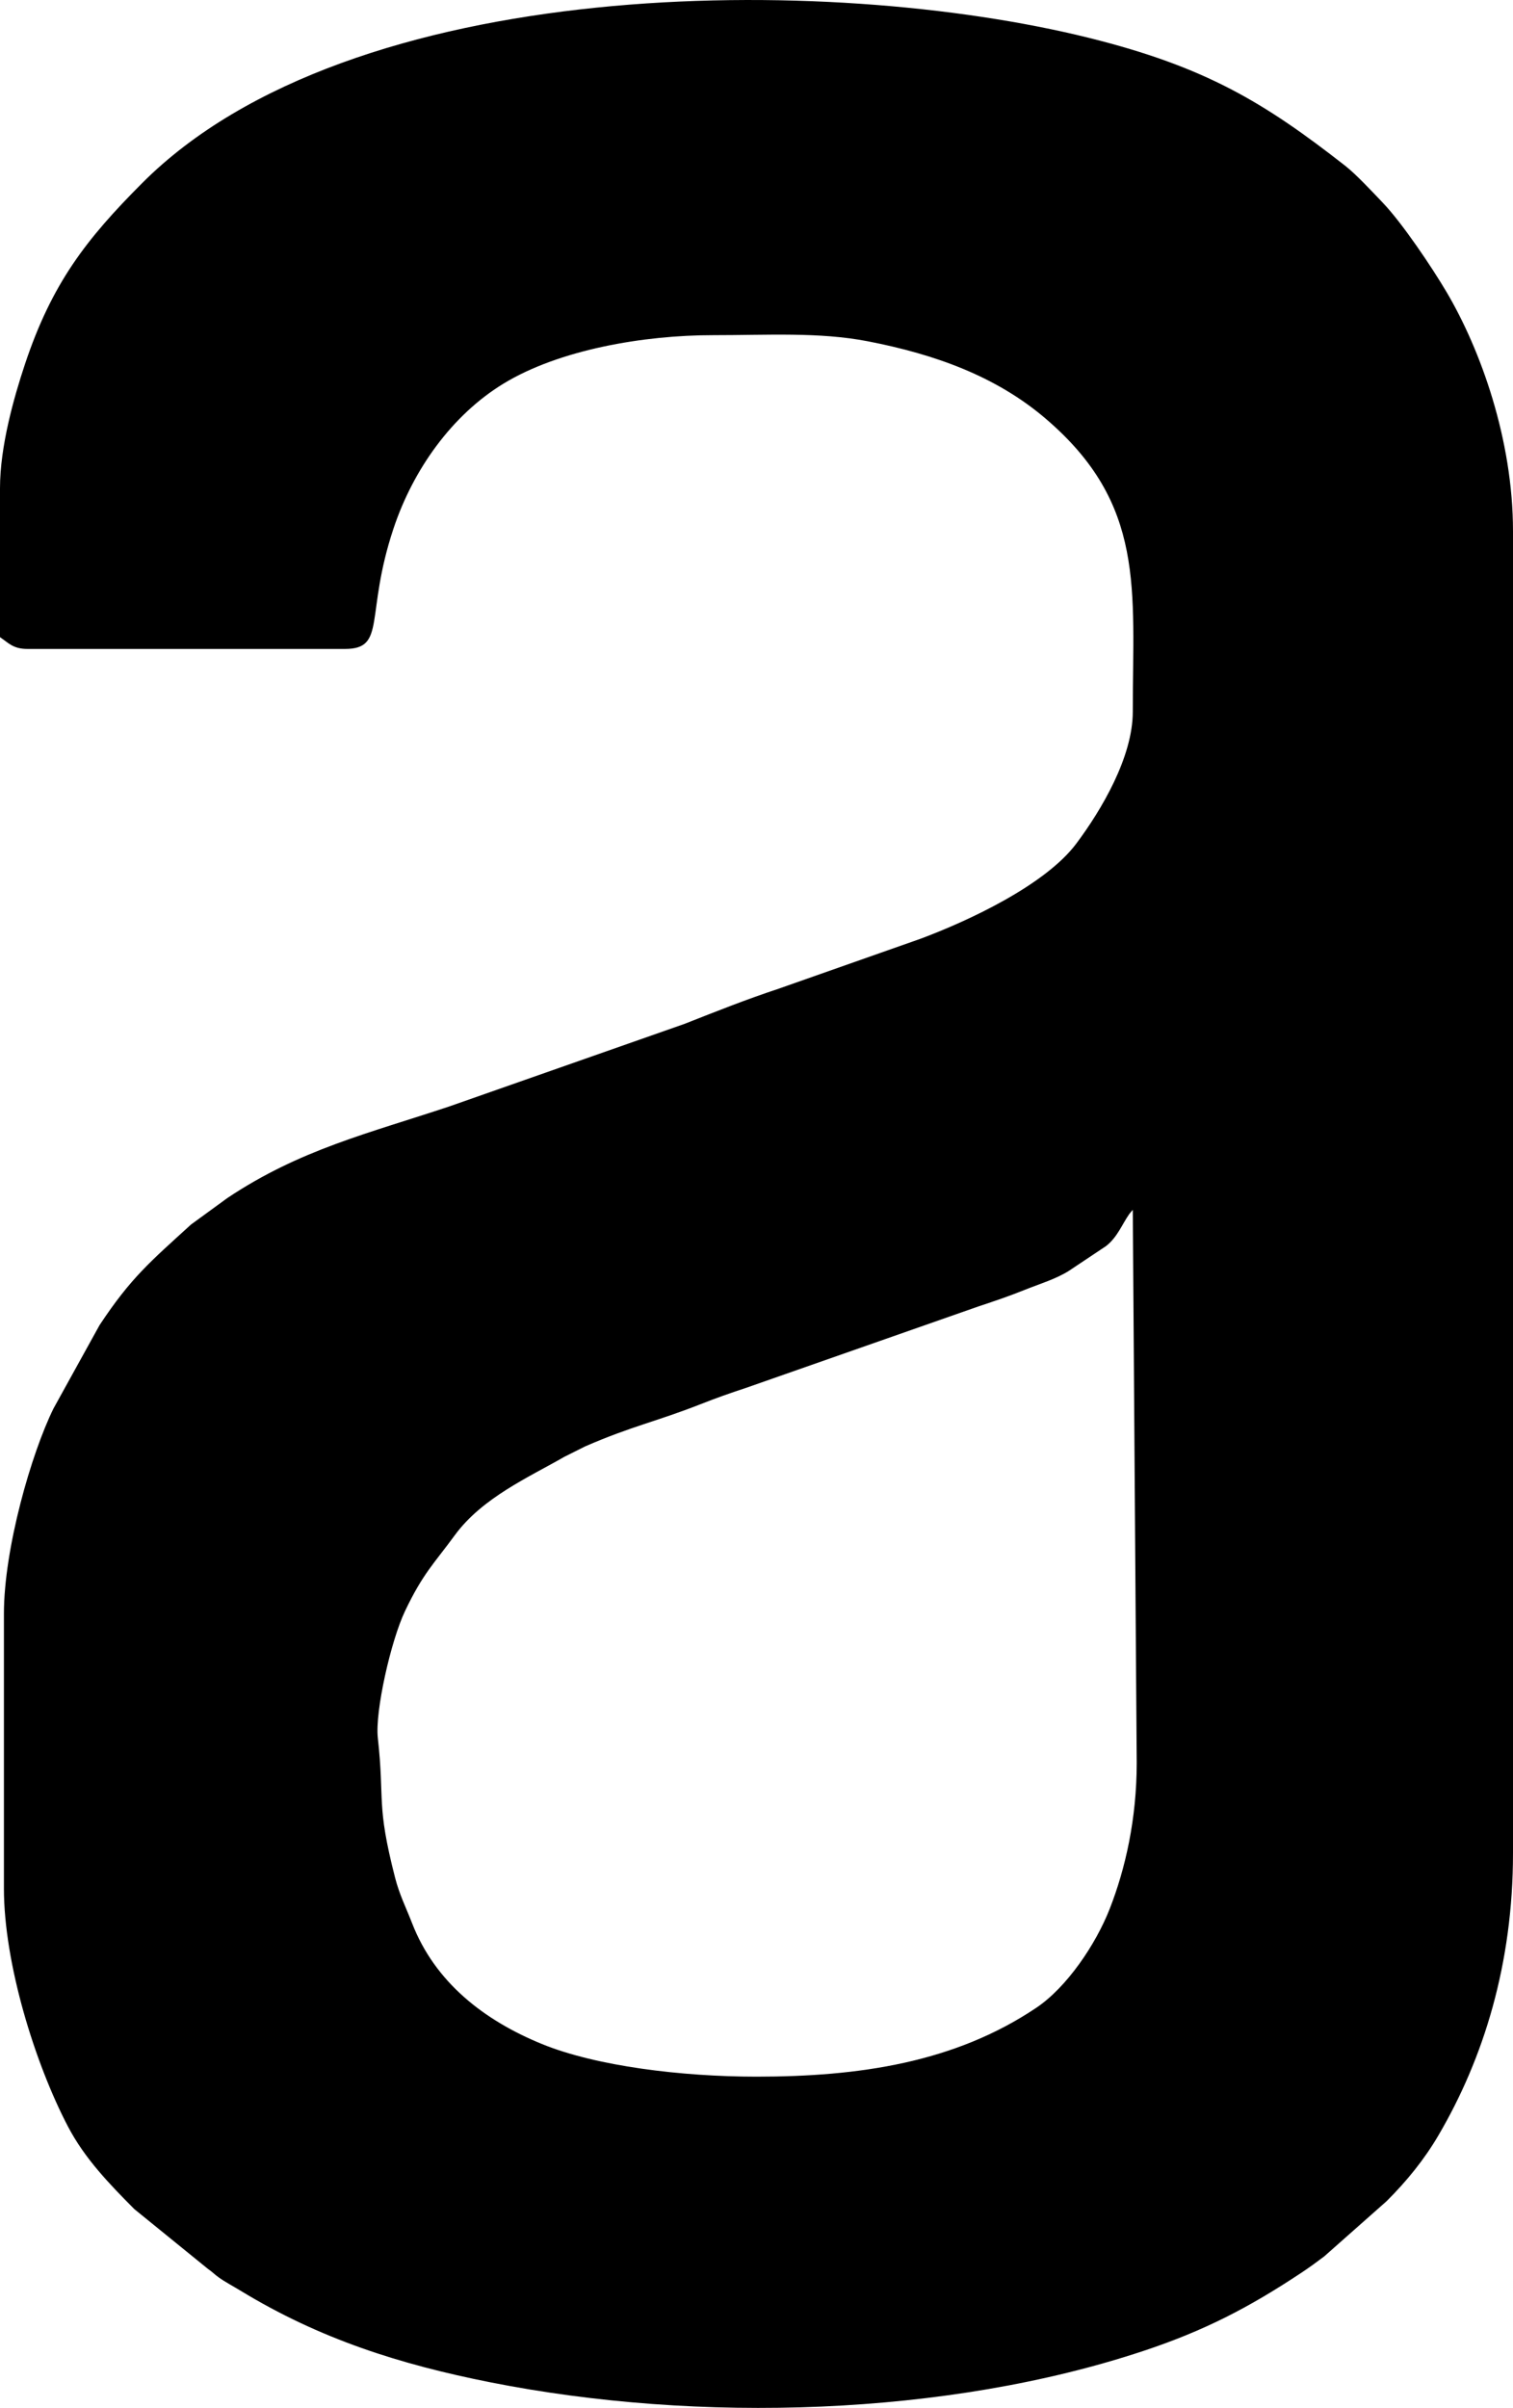 <svg xmlns="http://www.w3.org/2000/svg" xml:space="preserve" width="81.723mm" height="130.001mm" version="1.1" style="shape-rendering:geometricPrecision; text-rendering:geometricPrecision; image-rendering:optimizeQuality; fill-rule:evenodd; clip-rule:evenodd" viewBox="0 0 8163.782 12986.485" xmlns:xlink="http://www.w3.org/1999/xlink" xmlns:xodm="http://www.corel.com/coreldraw/odm/2003"><defs><style type="text/css">
    .fil0 {fill:black}
   </style></defs><g id="Camada_x0020_1"><path class="fil0" d="m6112.258 6524.904 21.148 2982.686c0 302.832 -61.306 571.082 -145.08 785.662 -76.007 194.687 -232.882 425.023 -396.018 534.675 -441.387 296.679 -958.66 371.971 -1510.426 371.971 -404.056 0 -865.12 -56.678 -1156.787 -175.67 -314.309 -128.236 -578.171 -333.938 -701.629 -652.083 -33.195 -85.563 -67.993 -152.836 -91.998 -246.448 -102.605 -400.082 -54.883 -409.416 -92.904 -753.655 -15.535 -140.644 69.608 -520.515 146.611 -682.679 96.95 -204.153 158.616 -258.808 268.16 -408.714 148.76 -203.571 401.517 -314.255 591.605 -423.661l112.815 -56.39c250.692 -109.136 385.243 -134.311 619.614 -226.423 90.371 -35.512 152.788 -57.506 249.005 -89.405l1253.094 -438.962c95.834 -31.953 158.898 -52.902 249.287 -89.123 84.861 -34.017 164.991 -57.194 236.88 -101.536l203.048 -135.374c61.222 -48.574 84.218 -114.388 124.311 -171.822 2.173 -3.109 7.653 -9.202 9.466 -11.675 1.819 -2.467 6.513 -7.593 9.784 -11.363zM0 2632.6V3436.444c45.813 30.692 70.406 63.467 148.045 63.467h1713.126c225.601 0 106.843 -182.129 261.599 -647.965 106.062 -319.267 315.492 -612.771 592.662 -782.222 300.713 -183.846 757.731 -262.433 1133.808 -262.121 290.442 0.24 570.842 -17.924 833.966 33.177 363.79 70.652 691.701 189.05 958.288 416.524 541.615 462.144 470.764 919.829 470.764 1581.06 0 244.954 -169.673 530.678 -304.447 710.874 -168.317 225.042 -585.194 418.384 -840.226 513.45L4200.982 5332.467c-179.848 59.559 -334.13 121.381 -508.191 189.788l-1268.245 444.965c-435.48 145.212 -806.593 232.606 -1197.917 494.157l-195.767 142.649c-220.714 201.242 -323.985 286.42 -493.677 542.767l-248.507 449.527c-119.905 243.339 -267.524 755.336 -267.524 1107.42v1480.766c0 406.943 168.653 946.001 345.163 1283.618 91.332 174.704 225.673 312.178 358.027 445.745l396.895 322.263c29.275 20.505 32.367 27.294 59.169 46.587 33.933 24.437 77.615 47.344 118.278 72.081 427.965 260.393 859.003 396.757 1346.623 493.497 1123.135 222.821 2466.139 183.191 3527.734 -170.316 324.928 -108.199 565.139 -232.138 848.672 -420.395 45.777 -30.404 77.777 -53.893 123.356 -88.156l336.657 -297.886c109.412 -109.178 202.742 -223.848 279.661 -354.9 243.657 -415.095 402.399 -924.583 402.399 -1522.527V2865.278c0 -494.757 -174.824 -979.514 -358.939 -1290.99 -77.159 -130.517 -237.432 -369.798 -343.813 -481.119 -55.207 -57.77 -144.216 -153.49 -202.7 -199.183 -436.213 -340.841 -752.665 -533.343 -1382.94 -689.87 -1407.587 -349.569 -3982.165 -345.715 -5108.739 783.735 -300.689 301.451 -486.389 539.43 -631.818 975.75C74.878 2143.516 0.006 2407.768 0.006 2632.582z"/></g></svg>